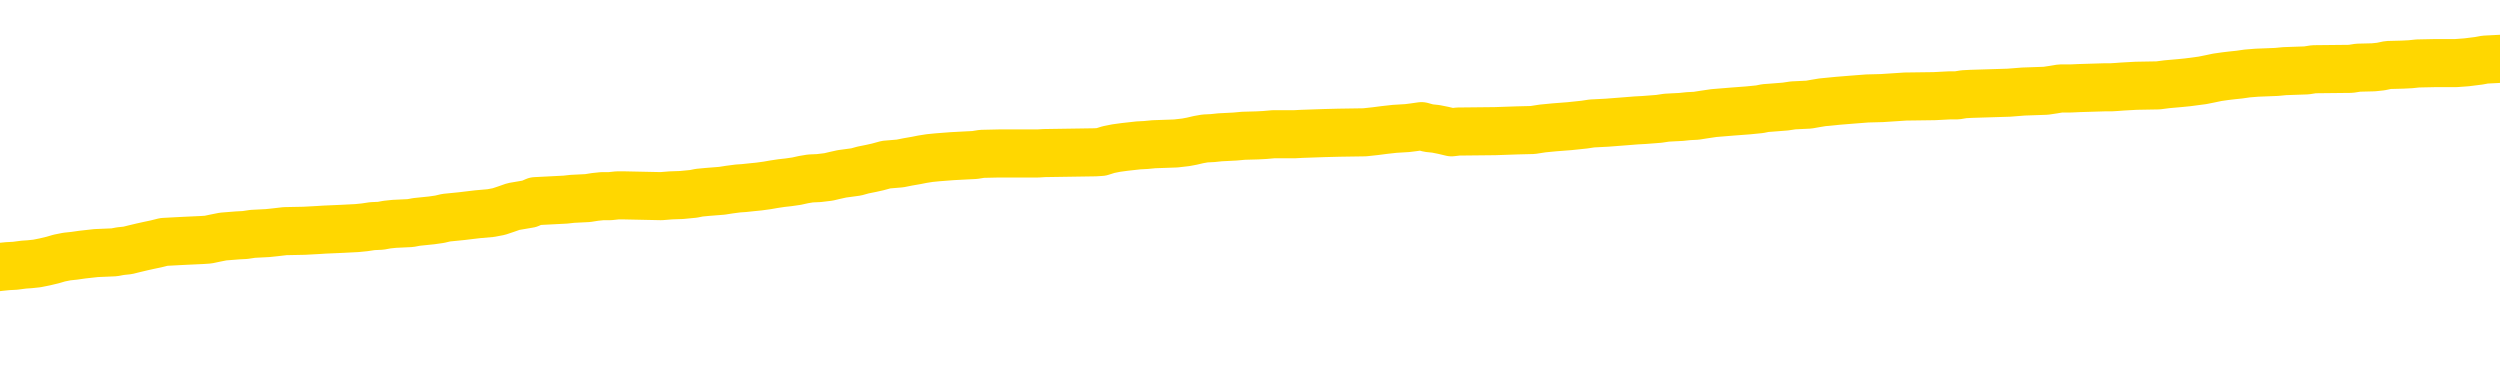 <svg xmlns="http://www.w3.org/2000/svg" version="1.1" viewBox="0 0 6500 1000">
	<path fill="none" stroke="gold" stroke-width="125" stroke-linecap="round" stroke-linejoin="round" d="M0 303908  L-1308663 303908 L-1308479 303907 L-1307989 303904 L-1307695 303903 L-1307384 303900 L-1307149 303899 L-1307096 303896 L-1307037 303893 L-1306883 303892 L-1306843 303889 L-1306710 303888 L-1306418 303886 L-1305877 303886 L-1305267 303885 L-1305219 303885 L-1304579 303883 L-1304546 303883 L-1304020 303883 L-1303887 303882 L-1303497 303879 L-1303169 303877 L-1303052 303874 L-1302841 303871 L-1302124 303871 L-1301554 303870 L-1301447 303870 L-1301272 303868 L-1301051 303865 L-1300649 303864 L-1300623 303861 L-1299696 303859 L-1299608 303856 L-1299526 303853 L-1299456 303850 L-1299158 303849 L-1299006 303846 L-1297116 303847 L-1297015 303847 L-1296753 303847 L-1296459 303849 L-1296318 303846 L-1296069 303846 L-1296034 303845 L-1295875 303843 L-1295412 303841 L-1295159 303839 L-1294946 303836 L-1294695 303835 L-1294346 303834 L-1293419 303831 L-1293325 303828 L-1292914 303827 L-1291744 303824 L-1290555 303823 L-1290462 303820 L-1290435 303817 L-1290169 303814 L-1289870 303811 L-1289741 303809 L-1289704 303806 L-1288889 303806 L-1288505 303807 L-1287445 303809 L-1287383 303809 L-1287118 303836 L-1286647 303863 L-1286455 303889 L-1286191 303915 L-1285854 303914 L-1285719 303912 L-1285263 303911 L-1284520 303910 L-1284502 303908 L-1284337 303906 L-1284269 303906 L-1283753 303904 L-1282724 303904 L-1282528 303903 L-1282039 303901 L-1281677 303900 L-1281269 303900 L-1280883 303901 L-1279179 303901 L-1279081 303901 L-1279010 303901 L-1278948 303901 L-1278764 303900 L-1278427 303900 L-1277787 303899 L-1277710 303897 L-1277649 303897 L-1277462 303896 L-1277383 303896 L-1277205 303894 L-1277186 303893 L-1276956 303893 L-1276568 303892 L-1275680 303892 L-1275640 303890 L-1275552 303889 L-1275525 303886 L-1274517 303885 L-1274367 303882 L-1274343 303881 L-1274210 303879 L-1274170 303878 L-1272912 303877 L-1272854 303877 L-1272314 303875 L-1272262 303875 L-1272215 303875 L-1271820 303874 L-1271680 303872 L-1271481 303871 L-1271334 303871 L-1271169 303871 L-1270893 303872 L-1270534 303872 L-1269981 303871 L-1269336 303870 L-1269078 303867 L-1268924 303865 L-1268523 303864 L-1268483 303863 L-1268362 303861 L-1268300 303863 L-1268286 303863 L-1268193 303863 L-1267900 303861 L-1267748 303856 L-1267418 303853 L-1267340 303850 L-1267264 303849 L-1267037 303845 L-1266971 303842 L-1266743 303839 L-1266691 303836 L-1266526 303835 L-1265520 303834 L-1265337 303832 L-1264786 303831 L-1264393 303828 L-1263996 303827 L-1263145 303824 L-1263067 303823 L-1262488 303821 L-1262047 303821 L-1261806 303820 L-1261649 303820 L-1261248 303817 L-1261227 303817 L-1260782 303816 L-1260377 303814 L-1260241 303811 L-1260066 303809 L-1259929 303806 L-1259679 303803 L-1258679 303802 L-1258597 303800 L-1258462 303799 L-1258423 303798 L-1257533 303796 L-1257318 303795 L-1256874 303794 L-1256757 303792 L-1256700 303791 L-1256024 303791 L-1255924 303789 L-1255895 303789 L-1254553 303788 L-1254147 303787 L-1254108 303785 L-1253179 303784 L-1253081 303782 L-1252948 303781 L-1252544 303780 L-1252518 303778 L-1252425 303777 L-1252209 303776 L-1251798 303773 L-1250644 303770 L-1250352 303767 L-1250324 303764 L-1249715 303763 L-1249465 303760 L-1249446 303759 L-1248516 303758 L-1248465 303755 L-1248342 303753 L-1248325 303751 L-1248169 303749 L-1247994 303746 L-1247857 303745 L-1247801 303744 L-1247693 303742 L-1247608 303741 L-1247374 303740 L-1247299 303738 L-1246991 303737 L-1246873 303735 L-1246703 303734 L-1246612 303733 L-1246510 303733 L-1246486 303731 L-1246409 303731 L-1246311 303729 L-1245944 303727 L-1245840 303726 L-1245336 303724 L-1244884 303723 L-1244846 303722 L-1244822 303720 L-1244781 303719 L-1244653 303717 L-1244552 303716 L-1244110 303715 L-1243828 303713 L-1243236 303712 L-1243105 303711 L-1242831 303708 L-1242678 303706 L-1242525 303705 L-1242440 303702 L-1242362 303701 L-1242176 303699 L-1242126 303699 L-1242098 303698 L-1242019 303697 L-1241995 303695 L-1241712 303693 L-1241108 303690 L-1240113 303688 L-1239815 303687 L-1239081 303686 L-1238837 303684 L-1238747 303683 L-1238169 303681 L-1237471 303680 L-1236719 303679 L-1236400 303677 L-1236017 303675 L-1235940 303673 L-1235306 303672 L-1235120 303670 L-1235033 303670 L-1234903 303670 L-1234590 303669 L-1234541 303668 L-1234399 303666 L-1234377 303665 L-1233409 303663 L-1232864 303662 L-1232386 303662 L-1232325 303662 L-1232001 303662 L-1231980 303661 L-1231917 303661 L-1231707 303659 L-1231630 303658 L-1231576 303657 L-1231553 303655 L-1231514 303654 L-1231498 303652 L-1230741 303651 L-1230724 303650 L-1229925 303648 L-1229773 303647 L-1228867 303646 L-1228361 303644 L-1228132 303641 L-1228090 303641 L-1227975 303640 L-1227799 303639 L-1227044 303640 L-1226909 303639 L-1226745 303637 L-1226427 303636 L-1226251 303633 L-1225229 303630 L-1225206 303628 L-1224955 303626 L-1224742 303623 L-1224108 303622 L-1223870 303619 L-1223837 303616 L-1223659 303614 L-1223579 303611 L-1223489 303610 L-1223425 303607 L-1222984 303604 L-1222961 303603 L-1222420 303601 L-1222164 303600 L-1221669 303598 L-1220792 303597 L-1220755 303596 L-1220703 303594 L-1220662 303593 L-1220544 303592 L-1220268 303590 L-1220061 303587 L-1219864 303585 L-1219841 303582 L-1219790 303579 L-1219751 303578 L-1219673 303576 L-1219076 303574 L-1219015 303572 L-1218912 303571 L-1218758 303569 L-1218126 303568 L-1217445 303567 L-1217142 303564 L-1216796 303563 L-1216598 303561 L-1216550 303558 L-1216229 303557 L-1215602 303556 L-1215455 303554 L-1215419 303553 L-1215361 303551 L-1215284 303549 L-1215043 303549 L-1214955 303547 L-1214861 303546 L-1214567 303545 L-1214433 303543 L-1214372 303542 L-1214336 303539 L-1214063 303539 L-1213057 303538 L-1212882 303536 L-1212831 303536 L-1212538 303535 L-1212346 303532 L-1212013 303531 L-1211506 303529 L-1210944 303527 L-1210929 303524 L-1210913 303522 L-1210812 303520 L-1210698 303517 L-1210659 303514 L-1210621 303513 L-1210555 303513 L-1210527 303511 L-1210388 303513 L-1210095 303513 L-1210045 303513 L-1209940 303513 L-1209676 303511 L-1209211 303510 L-1209066 303510 L-1209012 303507 L-1208955 303506 L-1208764 303504 L-1208398 303503 L-1208184 303503 L-1207989 303503 L-1207931 303503 L-1207872 303500 L-1207718 303499 L-1207449 303497 L-1207019 303504 L-1207003 303504 L-1206926 303503 L-1206862 303502 L-1206733 303492 L-1206709 303491 L-1206425 303489 L-1206377 303488 L-1206323 303486 L-1205860 303485 L-1205822 303485 L-1205781 303484 L-1205591 303482 L-1205110 303481 L-1204623 303480 L-1204607 303478 L-1204569 303477 L-1204312 303475 L-1204235 303473 L-1204005 303471 L-1203989 303468 L-1203695 303466 L-1203252 303464 L-1202805 303463 L-1202301 303462 L-1202147 303460 L-1201860 303459 L-1201820 303456 L-1201489 303455 L-1201267 303453 L-1200750 303450 L-1200674 303449 L-1200427 303446 L-1200232 303444 L-1200172 303442 L-1199396 303441 L-1199322 303441 L-1199091 303439 L-1199075 303439 L-1199013 303438 L-1198817 303437 L-1198353 303437 L-1198330 303435 L-1198200 303435 L-1196899 303435 L-1196883 303435 L-1196805 303434 L-1196712 303434 L-1196495 303434 L-1196342 303432 L-1196164 303434 L-1196110 303435 L-1195823 303437 L-1195783 303437 L-1195414 303437 L-1194974 303437 L-1194791 303437 L-1194469 303435 L-1194174 303435 L-1193728 303432 L-1193657 303431 L-1193194 303428 L-1192756 303427 L-1192574 303426 L-1191120 303423 L-1190988 303421 L-1190531 303419 L-1190305 303417 L-1189919 303414 L-1189402 303412 L-1188448 303409 L-1187654 303406 L-1186979 303405 L-1186554 303402 L-1186243 303401 L-1186013 303397 L-1185329 303392 L-1185316 303388 L-1185107 303383 L-1185084 303381 L-1184910 303379 L-1183960 303377 L-1183692 303374 L-1182877 303373 L-1182566 303370 L-1182529 303369 L-1182471 303366 L-1181855 303365 L-1181217 303362 L-1179591 303361 L-1178917 303359 L-1178275 303359 L-1178197 303359 L-1178141 303359 L-1178105 303359 L-1178077 303358 L-1177965 303355 L-1177947 303354 L-1177924 303352 L-1177771 303351 L-1177717 303348 L-1177639 303347 L-1177520 303345 L-1177422 303344 L-1177305 303343 L-1177035 303340 L-1176766 303338 L-1176748 303336 L-1176549 303334 L-1176402 303332 L-1176175 303330 L-1176041 303329 L-1175732 303327 L-1175672 303326 L-1175319 303323 L-1174970 303322 L-1174869 303320 L-1174805 303318 L-1174745 303316 L-1174361 303314 L-1173980 303312 L-1173876 303311 L-1173615 303309 L-1173344 303307 L-1173185 303305 L-1173153 303304 L-1173091 303302 L-1172949 303301 L-1172765 303300 L-1172721 303298 L-1172433 303298 L-1172417 303297 L-1172183 303297 L-1172123 303296 L-1172084 303296 L-1171504 303294 L-1171371 303293 L-1171347 303287 L-1171329 303278 L-1171312 303266 L-1171295 303255 L-1171271 303244 L-1171255 303236 L-1171234 303226 L-1171217 303217 L-1171194 303211 L-1171177 303206 L-1171156 303201 L-1171139 303199 L-1171090 303195 L-1171018 303190 L-1170983 303183 L-1170959 303178 L-1170923 303172 L-1170882 303167 L-1170845 303164 L-1170829 303159 L-1170805 303154 L-1170768 303152 L-1170751 303148 L-1170728 303145 L-1170710 303142 L-1170692 303139 L-1170676 303136 L-1170647 303132 L-1170621 303128 L-1170575 303127 L-1170559 303124 L-1170517 303123 L-1170469 303120 L-1170398 303117 L-1170383 303114 L-1170367 303112 L-1170305 303110 L-1170265 303109 L-1170226 303107 L-1170060 303106 L-1169995 303105 L-1169979 303103 L-1169935 303100 L-1169876 303099 L-1169664 303098 L-1169630 303096 L-1169588 303095 L-1169510 303094 L-1168973 303092 L-1168894 303091 L-1168790 303088 L-1168702 303087 L-1168525 303085 L-1168175 303084 L-1168019 303083 L-1167581 303081 L-1167424 303080 L-1167294 303078 L-1166591 303076 L-1166389 303074 L-1165429 303071 L-1164947 303070 L-1164847 303070 L-1164755 303069 L-1164510 303067 L-1164437 303066 L-1163994 303063 L-1163898 303062 L-1163883 303060 L-1163867 303059 L-1163842 303058 L-1163376 303056 L-1163159 303055 L-1163020 303053 L-1162726 303052 L-1162637 303051 L-1162596 303049 L-1162566 303048 L-1162394 303047 L-1162335 303045 L-1162258 303044 L-1162178 303042 L-1162108 303042 L-1161799 303041 L-1161714 303040 L-1161500 303038 L-1161465 303037 L-1160781 303035 L-1160683 303034 L-1160477 303033 L-1160431 303031 L-1160153 303030 L-1160090 303029 L-1160073 303026 L-1159995 303024 L-1159687 303022 L-1159663 303020 L-1159609 303017 L-1159586 303016 L-1159464 303015 L-1159328 303012 L-1159084 303011 L-1158958 303011 L-1158311 303009 L-1158295 303009 L-1158271 303009 L-1158090 303006 L-1158014 303005 L-1157922 303004 L-1157495 303002 L-1157079 303001 L-1156686 302998 L-1156607 302997 L-1156588 302995 L-1156225 302994 L-1155988 302993 L-1155760 302991 L-1155447 302990 L-1155369 302988 L-1155288 302986 L-1155110 302983 L-1155095 302982 L-1154829 302979 L-1154749 302977 L-1154519 302976 L-1154293 302975 L-1153977 302975 L-1153802 302973 L-1153441 302973 L-1153049 302972 L-1152980 302969 L-1152916 302968 L-1152776 302965 L-1152724 302964 L-1152622 302961 L-1152121 302959 L-1151923 302958 L-1151677 302957 L-1151491 302955 L-1151192 302954 L-1151115 302952 L-1150949 302950 L-1150065 302948 L-1150036 302946 L-1149913 302943 L-1149335 302941 L-1149257 302940 L-1148543 302940 L-1148232 302940 L-1148018 302940 L-1148002 302940 L-1147615 302940 L-1147090 302937 L-1146644 302936 L-1146314 302934 L-1146162 302933 L-1145836 302933 L-1145657 302932 L-1145576 302932 L-1145370 302929 L-1145194 302928 L-1144265 302926 L-1143376 302925 L-1143337 302923 L-1143109 302923 L-1142730 302922 L-1141942 302921 L-1141708 302919 L-1141632 302918 L-1141274 302917 L-1140703 302914 L-1140436 302912 L-1140049 302911 L-1139945 302911 L-1139775 302911 L-1139157 302911 L-1138946 302911 L-1138638 302911 L-1138585 302910 L-1138457 302908 L-1138404 302907 L-1138285 302905 L-1137949 302903 L-1136989 302901 L-1136858 302899 L-1136656 302897 L-1136025 302896 L-1135714 302894 L-1135300 302893 L-1135272 302892 L-1135127 302890 L-1134707 302889 L-1133374 302889 L-1133327 302887 L-1133199 302885 L-1133182 302883 L-1132604 302881 L-1132399 302879 L-1132369 302878 L-1132328 302876 L-1132271 302875 L-1132233 302874 L-1132155 302872 L-1132012 302871 L-1131558 302869 L-1131439 302868 L-1131154 302867 L-1130781 302865 L-1130685 302864 L-1130358 302863 L-1130004 302861 L-1129834 302860 L-1129787 302858 L-1129678 302857 L-1129589 302856 L-1129561 302854 L-1129484 302852 L-1129181 302850 L-1129147 302847 L-1129076 302846 L-1128708 302845 L-1128372 302843 L-1128291 302843 L-1128072 302842 L-1127900 302840 L-1127872 302839 L-1127375 302838 L-1126826 302835 L-1125945 302834 L-1125847 302831 L-1125770 302829 L-1125496 302828 L-1125248 302825 L-1125174 302824 L-1125113 302821 L-1124994 302820 L-1124952 302818 L-1124842 302817 L-1124765 302814 L-1124064 302813 L-1123819 302811 L-1123779 302810 L-1123623 302809 L-1123023 302809 L-1122796 302809 L-1122704 302809 L-1122229 302809 L-1121632 302806 L-1121112 302804 L-1121091 302803 L-1120946 302802 L-1120626 302802 L-1120084 302802 L-1119852 302802 L-1119681 302802 L-1119195 302800 L-1118967 302799 L-1118882 302798 L-1118536 302796 L-1118210 302796 L-1117687 302795 L-1117360 302793 L-1116759 302792 L-1116562 302789 L-1116510 302788 L-1116469 302786 L-1116188 302785 L-1115504 302782 L-1115193 302781 L-1115168 302778 L-1114977 302777 L-1114754 302775 L-1114668 302774 L-1114005 302771 L-1113980 302770 L-1113759 302767 L-1113429 302766 L-1113077 302763 L-1112872 302762 L-1112639 302759 L-1112382 302757 L-1112192 302755 L-1112145 302753 L-1111918 302752 L-1111883 302751 L-1111727 302749 L-1111512 302748 L-1111339 302746 L-1111248 302745 L-1110970 302744 L-1110727 302742 L-1110411 302741 L-1109985 302741 L-1109948 302741 L-1109464 302741 L-1109231 302741 L-1109019 302739 L-1108793 302738 L-1108243 302738 L-1107996 302737 L-1107162 302737 L-1107106 302735 L-1107085 302734 L-1106927 302733 L-1106465 302731 L-1106424 302730 L-1106084 302727 L-1105951 302726 L-1105728 302724 L-1105156 302723 L-1104684 302721 L-1104490 302720 L-1104297 302719 L-1104107 302717 L-1104006 302716 L-1103637 302715 L-1103591 302713 L-1103510 302712 L-1102216 302710 L-1102168 302709 L-1101900 302709 L-1101754 302709 L-1101203 302709 L-1101087 302708 L-1101005 302706 L-1100646 302705 L-1100422 302703 L-1100141 302702 L-1099812 302699 L-1099304 302698 L-1099191 302697 L-1099112 302695 L-1098948 302694 L-1098654 302694 L-1098185 302694 L-1097988 302695 L-1097938 302695 L-1097288 302694 L-1097166 302692 L-1096712 302692 L-1096676 302691 L-1096208 302690 L-1096097 302688 L-1096081 302687 L-1095865 302687 L-1095684 302686 L-1095153 302686 L-1094123 302686 L-1093923 302684 L-1093465 302683 L-1092517 302680 L-1092418 302679 L-1092064 302676 L-1092004 302674 L-1091989 302673 L-1091954 302672 L-1091584 302670 L-1091464 302669 L-1091222 302668 L-1091059 302666 L-1090871 302665 L-1090750 302663 L-1089680 302661 L-1088822 302659 L-1088609 302656 L-1088512 302655 L-1088338 302652 L-1088005 302651 L-1087933 302650 L-1087875 302648 L-1087700 302648 L-1087311 302647 L-1087076 302645 L-1086965 302644 L-1086848 302643 L-1085867 302641 L-1085841 302640 L-1085247 302637 L-1085214 302637 L-1085066 302636 L-1084781 302634 L-1083870 302634 L-1082923 302634 L-1082770 302633 L-1082668 302633 L-1082536 302632 L-1082393 302630 L-1082367 302629 L-1082253 302627 L-1082034 302626 L-1081353 302625 L-1081224 302623 L-1080920 302622 L-1080680 302619 L-1080348 302618 L-1079709 302616 L-1079367 302614 L-1079305 302612 L-1079149 302612 L-1078228 302612 L-1077757 302612 L-1077714 302612 L-1077701 302611 L-1077659 302609 L-1077637 302608 L-1077611 302607 L-1077467 302605 L-1077044 302604 L-1076709 302604 L-1076518 302603 L-1076089 302603 L-1075901 302601 L-1075512 302598 L-1074978 302597 L-1074605 302596 L-1074584 302596 L-1074334 302594 L-1074216 302593 L-1074140 302591 L-1074004 302590 L-1073965 302589 L-1073885 302587 L-1073490 302586 L-1072994 302585 L-1072882 302582 L-1072709 302580 L-1072401 302579 L-1071954 302578 L-1071631 302576 L-1071488 302573 L-1071061 302571 L-1070908 302568 L-1070853 302565 L-1070039 302564 L-1070019 302562 L-1069647 302561 L-1069590 302561 L-1068461 302560 L-1068394 302560 L-1067835 302558 L-1067641 302557 L-1067504 302555 L-1067271 302554 L-1066924 302553 L-1066889 302550 L-1066854 302549 L-1066786 302546 L-1066437 302544 L-1066265 302543 L-1065780 302542 L-1065763 302540 L-1065438 302539 L-1065281 302537 L-1064140 302535 L-1064115 302533 L-1063923 302531 L-1063730 302529 L-1063480 302528 L-1063462 302526 L-1062442 302525 L-1062145 302524 L-1062069 302522 L-1061933 302520 L-1061757 302518 L-1061180 302515 L-1060965 302514 L-1060901 302513 L-1060770 302511 L-1060734 302508 L-1060210 302507 L-1060072 303052 L-1060058 303052 L-1060035 303052 L-1060015 303052 L-1059788 302506 L-1059012 302506 L-1058970 302506 L-1058603 302506 L-1058524 302504 L-1058472 302503 L-1057799 302502 L-1057057 302500 L-1056632 302500 L-1056184 302499 L-1055123 302497 L-1054811 302495 L-1054401 302495 L-1054329 302493 L-1053805 302493 L-1053710 302493 L-1053692 302493 L-1053247 302492 L-1053062 302489 L-1052282 302486 L-1051609 302485 L-1051197 302481 L-1050965 302478 L-1050825 302477 L-1050743 302474 L-1050723 302472 L-1050647 302472 L-1050518 302471 L-1050202 302472 L-1049977 302472 L-1049652 302471 L-1049590 302471 L-1049220 302471 L-1049187 302471 L-1048978 302471 L-1048311 302471 L-1048233 302471 L-1048076 302468 L-1047965 302468 L-1047638 302467 L-1047484 302466 L-1047143 302466 L-1047086 302463 L-1046747 302460 L-1046544 302459 L-1046491 302456 L-1045114 302455 L-1044985 302453 L-1044551 302452 L-1044231 302450 L-1043403 302448 L-1043280 302446 L-1042549 302443 L-1042393 302441 L-1042352 302439 L-1042299 302438 L-1042275 302437 L-1042161 302435 L-1041865 302434 L-1041575 302432 L-1041521 302431 L-1041400 302430 L-1041370 302428 L-1041270 302427 L-1040826 302427 L-1040675 302425 L-1039839 302425 L-1039297 302424 L-1038963 302424 L-1038947 302423 L-1038871 302421 L-1038755 302420 L-1038561 302419 L-1038296 302417 L-1037462 302416 L-1037365 302414 L-1036844 302413 L-1036802 302412 L-1036703 302410 L-1035875 302410 L-1035740 302409 L-1035401 302409 L-1034847 302407 L-1034467 302406 L-1034304 302405 L-1033994 302403 L-1033182 302402 L-1032876 302401 L-1032607 302401 L-1032285 302401 L-1031965 302402 L-1031689 302402 L-1030861 302399 L-1030765 302398 L-1030673 302394 L-1030568 302389 L-1030182 302385 L-1029702 302383 L-1029685 302381 L-1029567 302380 L-1029199 302377 L-1029104 302376 L-1028270 302373 L-1028193 302372 L-1027893 302370 L-1027803 302369 L-1027395 302366 L-1027285 302363 L-1026586 302362 L-1026113 302360 L-1026053 302359 L-1025834 302356 L-1025560 302355 L-1025447 302354 L-1024420 302352 L-1024033 302351 L-1024013 302349 L-1023680 302348 L-1023436 302347 L-1023002 302345 L-1022892 302344 L-1022775 302342 L-1022323 302340 L-1021733 302338 L-1021396 302337 L-1019503 302336 L-1019390 302333 L-1019178 302331 L-1017859 302330 L-1017753 302019 L-1017687 301712 L-1017651 301428 L-1017589 301428 L-1017089 301737 L-1016414 302041 L-1016392 302322 L-1016122 302319 L-1015154 302319 L-1014465 302318 L-1014303 302316 L-1013762 302315 L-1013672 302313 L-1012653 302312 L-1011705 302309 L-1011339 302311 L-1011237 302312 L-1010648 302312 L-1010589 302312 L-1010489 302311 L-1010048 302308 L-1009941 302306 L-1009499 302305 L-1008499 302301 L-1008243 302297 L-1008140 302293 L-1008010 302290 L-1007643 302287 L-1007062 302284 L-1007031 302283 L-1006716 302282 L-1004733 302280 L-1004617 302279 L-1004550 302279 L-1004191 302277 L-1002572 302276 L-1002395 302276 L-1002250 302276 L-1001428 302277 L-1001375 302279 L-1001321 302279 L-1000886 302279 L-999906 302280 L-999832 302280 L-998747 302279 L-998534 302279 L-997818 302276 L-997430 302275 L-997211 302272 L-996892 302269 L-996398 302266 L-996270 302265 L-996041 302262 L-995809 302259 L-995750 302258 L-995460 302257 L-995188 302254 L-994158 302253 L-992493 302251 L-992074 302250 L-991937 302248 L-991780 302248 L-991475 302247 L-991247 302244 L-991089 302243 L-990929 302240 L-990760 302237 L-990713 302236 L-990660 302235 L-990638 302235 L-990252 302233 L-990002 302233 L-989732 302233 L-989571 302233 L-989481 302233 L-987822 302233 L-987657 302235 L-987277 302233 L-986817 302233 L-986208 302230 L-985115 302229 L-984683 302228 L-984652 302226 L-984590 302225 L-984572 302223 L-982868 302222 L-982826 302221 L-982360 302219 L-982173 302218 L-982141 302215 L-981546 302214 L-981496 302212 L-981173 302211 L-981123 302210 L-980912 302208 L-980894 302207 L-980628 302204 L-980575 302203 L-980106 302201 L-979596 302199 L-979517 302199 L-979223 302197 L-979206 302196 L-979168 302194 L-979097 302193 L-978940 302192 L-977993 302192 L-977937 302192 L-977416 302192 L-977224 302190 L-977123 302190 L-976897 302189 L-976387 302189 L-975999 302226 L-975930 302226 L-975581 302225 L-975224 302223 L-974095 302183 L-974044 302181 L-973818 302179 L-973784 302178 L-973659 302175 L-973560 302175 L-973296 302175 L-972555 302176 L-971977 302176 L-971683 302176 L-970978 302176 L-970799 302175 L-970776 302175 L-970140 302174 L-969828 302172 L-969432 302172 L-969402 302171 L-969381 302170 L-969228 302168 L-968542 302168 L-968526 302168 L-968186 302168 L-967913 302167 L-967876 302165 L-967820 302163 L-967798 302161 L-967726 302160 L-967394 302158 L-967288 302157 L-967259 302154 L-967061 302153 L-966908 302152 L-966040 302150 L-965478 302147 L-965462 302147 L-965360 302146 L-965258 302147 L-965112 302147 L-965034 302147 L-964996 302146 L-964940 302145 L-964867 302143 L-964722 302142 L-964240 302142 L-963836 302140 L-962969 302142 L-962949 302142 L-962692 302142 L-962615 302142 L-962586 302140 L-962576 302138 L-962558 302136 L-962265 302135 L-962226 302134 L-962154 302132 L-962080 302131 L-961875 302129 L-961716 302125 L-961414 302121 L-961337 302116 L-961320 302111 L-961103 302109 L-960872 302109 L-960762 302110 L-960392 302111 L-960234 302111 L-960003 302111 L-959834 302111 L-959689 302110 L-959557 302109 L-958281 302106 L-957878 302103 L-957817 302102 L-957700 302099 L-957275 302098 L-957260 302095 L-957198 302093 L-956925 302091 L-956812 302089 L-956530 302087 L-956252 302085 L-955827 302082 L-955805 302081 L-955727 302080 L-955601 302078 L-955015 302077 L-954623 302075 L-954288 302074 L-953699 302073 L-953597 302073 L-953426 302071 L-953290 302071 L-952462 302070 L-951277 302069 L-951241 302067 L-951185 302067 L-950965 302066 L-950760 302066 L-950605 302066 L-950348 302064 L-950272 302063 L-949729 302062 L-949693 302060 L-949444 302059 L-949057 302058 L-948231 302056 L-947873 302055 L-947562 302055 L-947304 302053 L-947081 302052 L-946674 302051 L-946558 302049 L-946375 302048 L-946321 302048 L-946133 302046 L-945962 302045 L-945933 302044 L-945653 302042 L-945342 302041 L-945204 302040 L-944895 302038 L-944701 302038 L-944685 302037 L-943966 302037 L-943832 302034 L-943535 302033 L-943444 302031 L-942844 302031 L-942805 302030 L-942727 302028 L-942106 302027 L-941955 302024 L-941914 302023 L-941604 302022 L-941412 302020 L-941219 302017 L-941163 302015 L-940855 302013 L-940802 302012 L-940748 302013 L-940722 302013 L-940597 302013 L-939787 302012 L-939710 302010 L-939170 302009 L-938901 302008 L-938241 302006 L-937334 302005 L-937092 302004 L-936560 302002 L-936343 302001 L-935235 302002 L-935185 302002 L-934410 302002 L-933862 302001 L-933751 301999 L-933598 301997 L-933543 301995 L-933377 301994 L-933000 301992 L-932553 301991 L-932498 301990 L-932343 301988 L-931663 301987 L-931443 301986 L-930925 301984 L-930077 301981 L-930060 301980 L-928270 301979 L-927715 301977 L-927598 301976 L-926592 301975 L-926556 301973 L-926323 301973 L-926230 301973 L-926190 301973 L-925858 301972 L-925506 301970 L-925241 301968 L-924955 301966 L-924644 301963 L-924390 301961 L-924296 301959 L-923806 301958 L-923599 301957 L-923033 301955 L-922919 301957 L-922567 301955 L-922516 301955 L-922476 301955 L-921872 301952 L-921139 301950 L-920557 301947 L-920322 301944 L-919782 301940 L-919629 301937 L-919127 301936 L-918918 301933 L-918895 301933 L-918836 301932 L-917873 301932 L-917696 301930 L-917254 301929 L-917229 301926 L-917074 301925 L-916993 301925 L-916842 301926 L-916196 301926 L-916146 301925 L-915026 301923 L-914042 301922 L-913980 301921 L-913260 301919 L-912395 301918 L-912016 301916 L-911797 301916 L-911038 301915 L-910986 301914 L-910676 301911 L-909825 301911 L-909632 301909 L-909455 301908 L-909231 301908 L-909104 301907 L-908912 301907 L-908680 301905 L-908510 301907 L-908224 301905 L-907944 301905 L-907861 301904 L-907690 301903 L-907674 301900 L-907520 301898 L-907481 301897 L-906705 301896 L-906629 301896 L-906397 301893 L-905970 301892 L-905624 301890 L-905041 301889 L-904772 301889 L-904513 301889 L-904384 301886 L-904368 301885 L-904254 301883 L-904230 301882 L-903996 301880 L-903960 301879 L-902644 301879 L-902588 301878 L-901909 301875 L-901337 301875 L-901211 301875 L-901058 301875 L-900981 301875 L-900669 301872 L-900396 301871 L-900307 301868 L-900205 301868 L-899277 301867 L-899201 301867 L-898837 301867 L-898813 301865 L-898776 301864 L-898001 301861 L-897909 301860 L-897769 301858 L-897367 301857 L-897105 301857 L-896862 301858 L-896648 301857 L-896567 301857 L-896491 301857 L-896415 301857 L-896228 301858 L-896161 301858 L-895912 301858 L-895857 301857 L-895719 301856 L-895639 301853 L-895526 301851 L-895303 301850 L-895139 301849 L-895098 301847 L-894928 301846 L-894557 301844 L-894543 301843 L-894427 301842 L-893705 301840 L-893669 301839 L-893536 301839 L-893189 301838 L-892777 301838 L-892741 301838 L-892663 301836 L-892624 301835 L-892260 301833 L-892056 301832 L-892041 301831 L-891695 301829 L-891347 301829 L-891021 301829 L-890919 301828 L-890767 301828 L-890572 301826 L-890341 301826 L-890248 301826 L-890092 301826 L-890015 301826 L-889975 301825 L-889861 301824 L-889838 301822 L-889587 301822 L-889448 301820 L-888870 301815 L-888042 301813 L-887554 301810 L-887433 301809 L-887394 301807 L-887382 301806 L-887230 301803 L-887129 301800 L-886896 301799 L-886505 301796 L-886201 301795 L-886185 301793 L-886015 301792 L-885776 301789 L-885180 301789 L-884576 301788 L-884536 301788 L-884496 301788 L-884343 301786 L-884290 301785 L-884227 301784 L-884159 301782 L-884104 301779 L-884079 301778 L-884032 301777 L-883938 301774 L-883801 301773 L-883647 301771 L-883515 301770 L-883474 301770 L-883439 301768 L-883377 301767 L-883104 301764 L-882789 301763 L-882748 301760 L-882663 301759 L-882486 301757 L-882248 301756 L-881891 301755 L-881861 301753 L-881292 301752 L-881169 301750 L-880933 301749 L-880910 301749 L-880629 301748 L-880343 301748 L-880088 301748 L-879516 301746 L-879219 301745 L-879143 301743 L-878444 301742 L-878366 301741 L-878331 301739 L-878305 301738 L-878253 301735 L-878060 301734 L-877919 301731 L-877884 301730 L-877843 301728 L-877248 301727 L-877015 301726 L-876732 301735 L-876677 301743 L-876604 301753 L-876526 301761 L-876289 301759 L-876045 301757 L-875910 301756 L-875803 301755 L-875724 301753 L-875337 301750 L-875210 301749 L-875057 301748 L-875019 301746 L-874874 301745 L-874652 301743 L-874478 301742 L-874409 301741 L-873588 301738 L-873571 301738 L-873277 301737 L-872489 301735 L-872179 301735 L-872033 301734 L-871805 301732 L-871604 301730 L-870667 301728 L-870630 301727 L-870608 301726 L-870567 301723 L-870298 301721 L-869702 301720 L-869638 301719 L-869603 301717 L-869586 301716 L-868891 301716 L-868689 301716 L-868657 301716 L-868324 301716 L-868216 301714 L-867592 301712 L-867087 301710 L-867050 301708 L-866608 301708 L-866512 301706 L-866353 301706 L-866040 301706 L-866028 301706 L-865587 301708 L-865105 301709 L-864976 301709 L-864656 301709 L-864588 301708 L-864284 301708 L-864108 301706 L-863914 301705 L-863671 301702 L-863474 301699 L-863448 301696 L-862870 301695 L-862800 301694 L-862391 301692 L-862336 301691 L-862290 301690 L-861926 301688 L-861780 301687 L-861574 301685 L-861478 301685 L-861323 301684 L-861262 301683 L-861114 301680 L-861013 301678 L-860456 301678 L-860434 301681 L-860262 301683 L-859720 301684 L-859659 301684 L-859605 301681 L-859577 301678 L-859505 301677 L-859489 301674 L-859426 301673 L-859389 301670 L-859235 301669 L-858909 301667 L-858343 301666 L-858328 301665 L-858266 301662 L-858165 301659 L-858118 301659 L-857876 301658 L-857454 301658 L-857299 301658 L-855557 301655 L-855016 301654 L-854072 301652 L-853663 301651 L-853122 301648 L-852925 301647 L-852757 301645 L-852461 301644 L-852346 301643 L-852331 301643 L-852176 301641 L-852037 301640 L-851960 301637 L-851828 301637 L-851480 301637 L-851110 301638 L-850512 301638 L-850336 301638 L-850180 301637 L-849911 301636 L-849759 301636 L-849468 301640 L-849444 301643 L-849361 301645 L-849134 301648 L-848434 301647 L-848307 301645 L-847876 301644 L-847782 301643 L-846577 301643 L-846528 301641 L-846235 301641 L-845831 301640 L-845556 301637 L-845536 301636 L-845419 301634 L-845342 301633 L-845161 301631 L-844681 301630 L-844230 301627 L-843819 301626 L-843789 301625 L-843370 301623 L-843256 301623 L-843138 301623 L-843123 301623 L-842929 301622 L-842907 301619 L-842675 301618 L-842232 301616 L-841912 301613 L-841448 301613 L-841282 301612 L-841127 301611 L-840971 301611 L-840518 301611 L-840199 301611 L-840144 301612 L-839773 301612 L-839735 301613 L-839409 301613 L-839292 301612 L-839193 301611 L-838867 301608 L-838480 301607 L-838219 301605 L-837861 301602 L-837605 301601 L-835434 301600 L-835385 301598 L-835363 301597 L-834951 301597 L-834889 301597 L-834819 301598 L-834589 301598 L-834278 301597 L-833974 301594 L-833930 301593 L-833622 301591 L-833489 301590 L-833273 301589 L-832561 301587 L-832405 301587 L-832267 301586 L-832118 301586 L-832097 301586 L-831903 301584 L-831878 301583 L-831786 301582 L-831765 301580 L-831748 301579 L-831648 301578 L-830719 301576 L-830261 301576 L-829169 301573 L-828747 301573 L-828343 301572 L-828304 301571 L-828051 301569 L-827276 301566 L-827260 301565 L-827236 301564 L-827043 301562 L-826306 301561 L-826037 301560 L-825997 301558 L-825598 301555 L-825573 301554 L-824784 301553 L-824104 301551 L-822732 301550 L-822462 301548 L-822414 301547 L-821876 301544 L-821843 301543 L-821741 301540 L-821418 301539 L-821338 301537 L-821069 301537 L-820157 301536 L-820018 301536 L-819769 301533 L-819224 301533 L-818802 301532 L-818609 301530 L-818593 301530 L-818455 301528 L-818361 301526 L-818234 301525 L-817974 301524 L-817949 301521 L-817858 301519 L-817548 301518 L-817488 301517 L-817371 301517 L-817021 301517 L-816210 301517 L-815979 301514 L-815150 301514 L-814918 301511 L-814701 301510 L-814183 301510 L-813545 301508 L-813129 301507 L-812806 301506 L-812325 301504 L-811900 301504 L-811839 301503 L-811490 301503 L-811450 301501 L-811436 301500 L-811336 301497 L-811291 301497 L-810806 301496 L-810004 301496 L-809670 301496 L-808588 301495 L-808108 301493 L-808085 301492 L-807945 301490 L-807390 301489 L-806693 301488 L-806384 301486 L-806162 301485 L-806058 301483 L-805955 301481 L-805284 301479 L-805190 301478 L-805168 301478 L-805090 301477 L-804912 301477 L-804740 301477 L-804560 301475 L-804546 301474 L-804470 301472 L-804306 301471 L-803791 301470 L-803775 301468 L-803635 301468 L-803272 301467 L-803248 301467 L-803117 301465 L-803093 301464 L-802730 301463 L-802205 301460 L-802111 301459 L-801895 301456 L-801802 301454 L-801777 301453 L-801313 301452 L-801236 301452 L-800834 301450 L-800384 301450 L-799132 301449 L-799093 301447 L-798662 301446 L-798629 301445 L-797910 301443 L-797734 301442 L-797598 301441 L-797291 301439 L-797236 301438 L-797212 301435 L-797195 301432 L-797020 301431 L-796831 301429 L-796323 301429 L-795950 301418 L-795611 301406 L-795573 301395 L-794854 301385 L-794760 301384 L-794721 301382 L-794180 301382 L-794157 301381 L-793754 301380 L-793328 301378 L-793058 301378 L-792878 301377 L-792632 301374 L-792609 301373 L-792552 301370 L-791935 301369 L-791433 301367 L-791046 301367 L-790427 301369 L-790211 301369 L-790056 301370 L-788763 301367 L-788664 301366 L-788221 301363 L-787890 301362 L-787590 301359 L-787347 301358 L-786612 301355 L-786033 301353 L-785204 301352 L-785103 301351 L-784546 301349 L-784408 301348 L-782766 301346 L-782705 301346 L-782611 301346 L-781644 301346 L-781467 301345 L-781180 301345 L-780962 301345 L-780884 301344 L-780612 301344 L-780497 301342 L-780344 301341 L-780034 301340 L-779955 301338 L-779864 301338 L-779787 301337 L-779671 301337 L-779492 301335 L-779400 301334 L-779361 301333 L-778858 301333 L-778640 301331 L-778510 301331 L-778355 301330 L-778301 301329 L-778176 301329 L-777791 301327 L-777283 301326 L-777210 301324 L-776730 301323 L-776653 301322 L-776553 301322 L-776320 301320 L-775855 301320 L-775625 301320 L-775608 301320 L-775376 301320 L-775221 301320 L-775160 301320 L-774967 301319 L-774696 301316 L-773945 301315 L-772991 301315 L-772955 301313 L-772730 301313 L-772291 301313 L-772010 301311 L-771662 301309 L-770592 301308 L-769665 301308 L-769534 301308 L-769487 301308 L-769418 301306 L-769263 301306 L-769186 301304 L-769012 301301 L-768577 301298 L-768373 301297 L-768313 301294 L-767730 301293 L-767576 301290 L-767461 301288 L-767420 301287 L-767251 301286 L-767114 301284 L-766903 301281 L-766825 301280 L-766802 301279 L-766593 301276 L-766183 301275 L-766159 301273 L-765936 301272 L-765790 301270 L-765756 301269 L-765742 301268 L-765720 301266 L-765486 301265 L-765301 301263 L-765084 301262 L-765058 301261 L-764369 301259 L-764266 301258 L-764230 301257 L-764209 301255 L-764015 301254 L-763962 301252 L-763845 301250 L-763764 301250 L-763653 301248 L-763338 301247 L-762879 301246 L-762624 301244 L-762390 301241 L-762260 301240 L-761907 301239 L-761848 301237 L-761695 301236 L-761123 301233 L-761037 301232 L-760883 301229 L-760587 301226 L-760217 301223 L-759914 301221 L-759838 301219 L-759433 301218 L-759265 301218 L-759121 301218 L-758581 301218 L-758520 301218 L-758504 301215 L-758338 301214 L-758132 301212 L-758058 301212 L-757965 301211 L-757555 301210 L-757540 301208 L-757516 301208 L-757323 301207 L-757246 301219 L-757075 301232 L-757013 301243 L-756998 301255 L-756483 301254 L-756262 301252 L-755643 301250 L-755389 301248 L-755195 301247 L-755156 301246 L-755083 301246 L-755018 301246 L-754367 301246 L-754328 301247 L-754154 301247 L-754088 301247 L-753414 301247 L-753025 301244 L-752763 301243 L-752526 301241 L-752448 301239 L-752432 301236 L-752230 301234 L-751860 301232 L-751634 301230 L-750999 301229 L-750979 301229 L-750591 301228 L-750498 301228 L-750440 301226 L-750164 301225 L-749854 301225 L-749777 301223 L-748926 301225 L-748583 301232 L-748146 301240 L-747712 301247 L-747217 301254 L-747068 301252 L-746799 301254 L-745561 301255 L-745505 301258 L-743741 301259 L-743550 301258 L-742540 301257 L-742389 301255 L-742014 301258 L-741693 301261 L-741087 301263 L-741018 301266 L-740841 301265 L-740012 301263 L-739873 301262 L-739487 301261 L-739302 301259 L-739259 301258 L-739139 301257 L-738929 301255 L-738482 301252 L-738133 301251 L-738001 301250 L-737592 301248 L-737242 301248 L-736957 301247 L-736763 301246 L-736608 301246 L-736445 301244 L-736376 301243 L-736276 301243 L-736043 301241 L-735927 301241 L-735873 301240 L-735332 301240 L-734867 301239 L-733685 301239 L-733552 301239 L-733527 301239 L-733474 301239 L-732807 301239 L-731772 301236 L-731578 301234 L-731399 301233 L-731247 301233 L-731206 301232 L-731191 301232 L-731130 301230 L-730805 301229 L-729644 301228 L-729451 301226 L-729273 301225 L-728159 301223 L-727300 301222 L-727193 301222 L-726720 301221 L-726527 301221 L-724205 301219 L-724128 301218 L-724007 301215 L-723972 301214 L-723935 301211 L-723840 301207 L-723625 301204 L-723043 301201 L-722657 301200 L-721884 301198 L-721806 301197 L-721109 301197 L-720568 301197 L-720527 301196 L-720397 301196 L-719932 301194 L-719894 301193 L-719759 301192 L-719391 301190 L-719361 301189 L-719211 301189 L-718811 301187 L-716987 301189 L-716180 301187 L-715461 301187 L-715444 301187 L-715131 301185 L-714569 301183 L-714068 301182 L-713549 301181 L-713527 301179 L-711783 301178 L-711614 301176 L-711419 301175 L-710525 301174 L-710006 301171 L-709796 301169 L-709538 301168 L-708829 301167 L-707878 301165 L-707220 301164 L-707181 301161 L-706894 301160 L-706812 301158 L-706716 301158 L-706584 301157 L-706507 301157 L-705772 301157 L-705435 301156 L-705385 301157 L-705130 301157 L-704844 301156 L-704418 301156 L-703837 301154 L-703579 301154 L-703427 301153 L-703180 301153 L-703141 301153 L-702344 301151 L-702306 301150 L-702129 301150 L-701720 301147 L-701492 301147 L-701415 301147 L-701284 301147 L-701168 301146 L-700820 301145 L-700756 301143 L-700604 301142 L-699863 301140 L-699752 301139 L-699582 301138 L-699543 301136 L-699248 301136 L-698846 301136 L-698670 301136 L-698576 301136 L-698266 301135 L-697465 301133 L-697006 301131 L-696486 301129 L-695998 301128 L-695302 301127 L-694256 301125 L-693987 301125 L-693933 301124 L-693772 301124 L-693521 301124 L-693275 301122 L-693196 301121 L-692982 301118 L-692670 301117 L-692206 301114 L-692192 301113 L-691895 301113 L-691882 301111 L-690891 301110 L-690219 301109 L-689884 301106 L-689267 301106 L-689130 301104 L-688492 301103 L-688361 301102 L-687410 301099 L-687311 301096 L-686751 301095 L-686343 301095 L-685915 301095 L-685823 301093 L-684989 301093 L-684625 301093 L-684586 301095 L-684454 301096 L-684277 301096 L-684060 301096 L-684006 301095 L-683849 301092 L-683596 301091 L-682496 301089 L-682419 301088 L-682199 301086 L-682068 301084 L-682032 301082 L-681839 301081 L-681739 301080 L-681256 301078 L-680971 301077 L-680811 301075 L-680716 301073 L-680445 301071 L-680175 301070 L-680159 301064 L-680020 301060 L-679882 301056 L-679555 301050 L-679247 301048 L-679206 301046 L-679130 301044 L-679014 301042 L-678164 301039 L-677837 301038 L-677506 301037 L-677373 301037 L-677157 301037 L-677141 301037 L-676461 301037 L-676367 301034 L-676344 301032 L-676328 301030 L-676290 301028 L-675878 301026 L-675609 301024 L-675569 301023 L-675200 301023 L-674990 301021 L-673908 301021 L-673891 301020 L-673863 301019 L-673842 301019 L-673465 301016 L-673210 301015 L-672962 301012 L-672823 301009 L-672691 301008 L-672359 301006 L-672266 301005 L-672205 301003 L-671647 301002 L-671586 301001 L-671430 300999 L-671236 300998 L-671044 300997 L-671028 300995 L-670989 300994 L-670951 300992 L-670680 300991 L-670557 300990 L-670524 300988 L-670425 300988 L-670269 300988 L-670128 300988 L-669844 300987 L-669519 300987 L-668823 300985 L-668800 300985 L-668290 300985 L-667445 300985 L-667081 300984 L-666927 300983 L-666323 300983 L-666153 300983 L-666092 300983 L-666037 300981 L-664981 300980 L-664963 300980 L-664057 300980 L-664036 300980 L-663869 300979 L-663626 300979 L-663576 300977 L-663522 300974 L-663384 300973 L-663345 300972 L-662417 300970 L-662361 300970 L-662239 300970 L-662168 300970 L-662052 300970 L-661873 300972 L-660891 300970 L-660752 300970 L-660634 300967 L-660339 300965 L-660092 300963 L-660055 300962 L-660001 300963 L-659979 300963 L-659846 300963 L-659767 300963 L-659629 300962 L-659006 300962 L-658840 300961 L-658376 300961 L-658199 300958 L-658183 300956 L-658122 300955 L-658006 300954 L-657523 300952 L-656828 300951 L-656455 300949 L-656286 300948 L-655320 300947 L-655165 300945 L-654987 300945 L-654894 300944 L-654639 300944 L-654468 300944 L-653821 300943 L-653810 300943 L-653230 300941 L-653092 300941 L-653037 300938 L-652302 300937 L-652263 300936 L-652186 300936 L-651544 300934 L-650769 300934 L-650677 300933 L-650628 300933 L-650613 300932 L-650576 300932 L-650560 300929 L-650497 300927 L-650481 300926 L-650461 300926 L-650306 300925 L-650267 300923 L-650251 300922 L-650212 300920 L-650073 300919 L-649996 300918 L-649632 300916 L-649284 300915 L-648510 300914 L-647908 300912 L-647712 300911 L-647482 300911 L-647344 300909 L-646706 300909 L-646416 300908 L-646395 300908 L-645935 300907 L-645702 300907 L-645647 300905 L-645608 300904 L-645105 300902 L-644555 300901 L-643767 300900 L-642644 300900 L-641750 300898 L-641662 300898 L-641363 300897 L-641291 300896 L-641175 300894 L-639998 300893 L-639650 300891 L-639628 300890 L-639108 300889 L-638962 300887 L-638853 300886 L-638644 300884 L-638489 300883 L-638467 300882 L-638273 300880 L-638196 300879 L-638052 300878 L-637251 300876 L-637105 300875 L-636825 300873 L-636648 300872 L-636339 300871 L-635527 300869 L-634598 300869 L-633007 300868 L-632763 300866 L-632122 300865 L-631927 300864 L-631849 300862 L-631332 300861 L-631099 300861 L-631076 300860 L-630944 300860 L-630605 300858 L-630594 300857 L-630378 300855 L-630341 300854 L-629799 300853 L-629271 300850 L-629203 300849 L-628910 300847 L-628362 300844 L-628327 300843 L-628274 300842 L-628175 300839 L-627942 300839 L-627362 300839 L-627265 300840 L-627190 300840 L-626858 300839 L-626108 300837 L-626069 300836 L-625390 300836 L-625235 300836 L-624909 300835 L-624693 300833 L-624461 300833 L-624165 300832 L-623919 300831 L-623568 300829 L-623515 300828 L-622755 300826 L-622062 300824 L-621711 300821 L-621247 300819 L-620614 300818 L-620205 300817 L-620127 300818 L-619701 300818 L-619059 300817 L-618890 300817 L-618148 300815 L-617960 300814 L-617665 300813 L-617093 300811 L-617068 300810 L-616048 300810 L-615562 300808 L-615468 300808 L-615407 300807 L-615119 300806 L-614833 300804 L-614772 300803 L-614592 300803 L-613881 300801 L-613705 300800 L-613507 300799 L-613355 300797 L-613263 300796 L-613201 300795 L-612659 300795 L-612349 300793 L-612257 300790 L-612180 300788 L-611612 300786 L-611522 300786 L-611267 300784 L-610940 300781 L-610903 300777 L-610748 300772 L-610516 300771 L-610194 300770 L-609061 300768 L-608862 300767 L-608337 300766 L-608092 300766 L-607846 300764 L-607766 300763 L-607746 300760 L-607670 300759 L-607614 300756 L-607537 300754 L-607498 300753 L-607319 300750 L-607282 300749 L-607051 300748 L-605813 300746 L-605486 300745 L-605446 300742 L-604665 300741 L-604518 300739 L-603526 300738 L-603320 300738 L-602894 300738 L-602767 300738 L-602362 300739 L-602274 300738 L-601617 300736 L-600910 300735 L-600302 300734 L-600108 300732 L-599875 300730 L-599257 300728 L-598961 300725 L-598522 300724 L-598367 300723 L-598212 300721 L-597456 300718 L-597106 300717 L-596704 300717 L-596665 300716 L-595659 300716 L-595339 300716 L-595092 300714 L-594392 300712 L-594319 300710 L-594007 300709 L-592926 300707 L-592735 300706 L-592501 300706 L-592306 300705 L-591806 300703 L-591052 300703 L-590939 300703 L-590738 300703 L-590697 300702 L-590605 300701 L-590292 300699 L-590203 300698 L-590087 300696 L-589769 300696 L-589700 300695 L-589676 300694 L-589314 300692 L-589275 300691 L-589058 300689 L-588555 300691 L-587953 300692 L-587742 300695 L-587588 300696 L-587551 300696 L-587506 300694 L-587472 300692 L-587339 300691 L-586930 300689 L-586559 300688 L-586506 300687 L-586489 300685 L-586410 300684 L-586001 300683 L-585847 300681 L-585832 300678 L-585792 300677 L-585614 300674 L-585538 300673 L-585306 300671 L-584516 300670 L-584439 300670 L-583704 300667 L-583548 300666 L-583308 300663 L-583247 300660 L-583161 300659 L-583139 300656 L-583021 300653 L-583006 300651 L-582945 300648 L-582907 300647 L-582813 300645 L-582791 300645 L-582675 300644 L-582442 300642 L-582272 300640 L-581452 300640 L-581051 300638 L-580895 300638 L-580390 300638 L-580276 300638 L-579680 300638 L-579305 300637 L-579254 300637 L-579060 300635 L-578363 300635 L-578325 300634 L-578180 300634 L-577955 300633 L-577693 300631 L-577320 300630 L-576894 300629 L-576765 300627 L-576745 300624 L-576251 300624 L-575555 300623 L-575323 300624 L-575169 300624 L-574201 300624 L-573976 300626 L-573698 300626 L-573683 300624 L-573157 300623 L-572628 300622 L-572480 300620 L-572460 300619 L-571918 300618 L-571608 300616 L-571491 300613 L-571299 300611 L-571163 300608 L-570836 300606 L-570719 300605 L-570409 300605 L-569983 300604 L-569928 300604 L-569695 300605 L-569598 300605 L-569465 300605 L-569169 300605 L-569055 300604 L-568690 300602 L-568378 300602 L-567895 300601 L-567724 300600 L-567476 300598 L-567260 300597 L-566735 300595 L-566548 300593 L-566193 300591 L-565557 300590 L-565403 300587 L-564662 300586 L-564242 300584 L-564062 300583 L-563986 300583 L-563855 300582 L-563561 300580 L-563520 300579 L-563290 300579 L-563098 300577 L-562843 300577 L-562416 300576 L-562307 300575 L-561689 300575 L-561507 300575 L-560296 300575 L-559649 300576 L-559498 300576 L-559460 300576 L-559329 300576 L-559227 300575 L-559212 300573 L-559130 300572 L-558918 300570 L-558802 300569 L-558439 300568 L-558067 300566 L-557371 300565 L-556968 300564 L-556863 300562 L-556845 300561 L-555901 300559 L-555705 300557 L-555553 300555 L-555498 300552 L-554742 300552 L-554724 300555 L-554235 300557 L-554105 300559 L-553912 300559 L-553022 300558 L-552982 300557 L-552944 300555 L-552867 300554 L-552828 300554 L-552751 300552 L-552668 300551 L-552403 300550 L-552171 300548 L-552109 300547 L-551628 300546 L-551292 300546 L-551181 300544 L-550987 300543 L-550811 300541 L-550751 300541 L-550715 300540 L-550445 300539 L-549747 300536 L-549694 300533 L-549400 300530 L-548998 300528 L-548434 300526 L-547561 300525 L-547256 300523 L-547218 300522 L-547096 300521 L-546497 300519 L-546367 300518 L-546167 300517 L-546130 300515 L-545516 300514 L-545337 300512 L-545323 300510 L-545104 300508 L-545026 300505 L-544719 300505 L-544587 300504 L-544355 300504 L-544021 300504 L-543929 300503 L-543829 300501 L-543791 300500 L-543248 300500 L-543055 300499 L-542514 300497 L-542088 300496 L-541957 300496 L-541895 300496 L-541664 300496 L-541647 300496 L-541159 300497 L-541078 300497 L-541061 300497 L-539668 300499 L-539532 300499 L-539418 300497 L-538784 300496 L-538644 300494 L-538527 300493 L-538373 300490 L-538336 300489 L-538257 300487 L-538203 300489 L-537212 300489 L-537175 300487 L-537042 300487 L-536981 300485 L-536882 300483 L-536592 300482 L-536579 300481 L-536268 300481 L-536169 300482 L-535703 300481 L-535650 300627 L-535507 300772 L-535379 300919 L-535147 301066 L-534578 301064 L-534489 301063 L-534467 301063 L-534180 301062 L-533497 301060 L-533420 301059 L-533384 301057 L-533367 301056 L-533168 301055 L-532747 301052 L-532476 301052 L-531603 301050 L-531311 301050 L-531200 301050 L-530466 301049 L-530338 301048 L-529979 301046 L-529726 301046 L-528855 301045 L-528686 301045 L-528624 301044 L-528570 301042 L-528222 301041 L-528198 301039 L-527989 301038 L-527849 301037 L-527719 301035 L-527596 301034 L-527472 301032 L-527235 301031 L-526945 301030 L-526286 301028 L-526264 301027 L-526109 301026 L-525991 301024 L-525027 301023 L-524971 301021 L-524739 301020 L-524716 301019 L-524390 301017 L-524275 301017 L-524235 301016 L-523733 301016 L-523434 301015 L-523323 301013 L-522780 301012 L-521721 301010 L-521095 301009 L-520924 301008 L-520676 301006 L-520420 301005 L-520289 301003 L-520267 301002 L-519600 301001 L-518704 300999 L-518657 300998 L-518587 300997 L-518471 300997 L-518251 300995 L-518060 300995 L-518021 300994 L-517828 300992 L-517169 300992 L-516552 300991 L-516514 300999 L-515917 301008 L-515856 301015 L-514734 301021 L-514679 301021 L-514558 301020 L-514293 301019 L-514229 301019 L-513960 301019 L-513884 301017 L-513668 301017 L-513185 301016 L-512915 301015 L-512784 301015 L-512552 301012 L-512527 301008 L-512512 301002 L-512489 300995 L-512473 300988 L-512449 300981 L-512436 300973 L-512412 300965 L-512396 300956 L-512373 300949 L-512358 300943 L-512336 300936 L-512320 300932 L-512292 300927 L-512274 300922 L-512256 300919 L-512219 300915 L-512180 300912 L-512165 300909 L-512139 300905 L-512087 300902 L-512063 300900 L-511986 300897 L-511948 300896 L-511933 300893 L-511870 300890 L-511855 300887 L-511809 300883 L-511738 300880 L-511700 300879 L-511676 300876 L-511623 300873 L-511598 300872 L-511583 300871 L-511521 300869 L-511484 300868 L-511407 300866 L-511391 300865 L-511363 300862 L-511291 300861 L-511251 300860 L-511097 300857 L-510981 300855 L-510927 300854 L-510844 300853 L-510811 300851 L-510787 300850 L-510633 300849 L-510617 300847 L-510516 300846 L-510205 300844 L-510169 300843 L-509954 300842 L-509843 300842 L-509818 300842 L-509588 300843 L-509355 300843 L-508981 300842 L-508853 300840 L-508813 300839 L-508760 300837 L-508659 300836 L-508622 300835 L-508412 300835 L-508347 300833 L-508235 300833 L-508023 300832 L-507986 300831 L-507614 300829 L-507561 300828 L-507482 300826 L-507460 300825 L-507367 300824 L-507167 300822 L-507130 300822 L-507108 300822 L-506878 300822 L-506857 300821 L-506648 300821 L-506553 300819 L-506516 300818 L-506179 300817 L-506066 300815 L-506026 300814 L-506013 300814 L-505873 300813 L-505858 300813 L-505604 300813 L-505021 300811 L-504945 300810 L-504907 300808 L-504862 300807 L-504814 300806 L-504634 300804 L-504619 300803 L-504520 300801 L-504442 300800 L-504382 300799 L-504016 300796 L-503934 300795 L-503916 300793 L-503863 300792 L-502894 300790 L-502762 300789 L-502741 300788 L-502520 300786 L-502452 300785 L-502429 300784 L-502183 300782 L-501927 300781 L-501796 300779 L-501756 300778 L-501735 300775 L-501679 300772 L-501592 300771 L-501530 300768 L-501305 300767 L-501176 300766 L-501076 300764 L-501022 300763 L-500828 300761 L-500751 300760 L-500417 300759 L-500286 300757 L-500109 300756 L-500093 300754 L-500068 300753 L-499799 300753 L-498598 300752 L-498561 300752 L-498445 300750 L-498211 300749 L-498020 300748 L-497982 300748 L-497926 300746 L-497821 300746 L-497307 300745 L-497013 300743 L-496781 300742 L-496506 300741 L-496489 300739 L-496457 300738 L-496417 300736 L-496379 300735 L-496278 300734 L-496200 300732 L-496108 300731 L-495981 300730 L-495876 300728 L-495698 300728 L-495505 300727 L-494676 300727 L-494560 300725 L-494306 300724 L-494266 300723 L-494167 300721 L-494107 300721 L-493864 300720 L-493840 300720 L-493720 300718 L-493648 300717 L-493609 300716 L-493377 300714 L-493200 300713 L-492680 300712 L-492604 300710 L-492587 300709 L-492176 300709 L-491813 300709 L-491697 300707 L-491675 300707 L-491634 300706 L-491558 300705 L-491504 300703 L-491155 300702 L-491040 300701 L-490862 300701 L-490807 300699 L-490783 300699 L-490669 300698 L-490382 300696 L-490149 300695 L-489934 300694 L-489724 300692 L-489514 300689 L-488688 300688 L-488348 300687 L-487341 300685 L-486978 300684 L-485932 300683 L-485855 300681 L-485407 300680 L-485196 300678 L-485004 300677 L-484710 300676 L-484669 300674 L-484516 300673 L-484462 300670 L-484230 300669 L-483650 300667 L-483456 300666 L-482837 300666 L-482348 300665 L-482296 300663 L-481647 300662 L-481497 300660 L-481328 300659 L-480955 300658 L-480940 300658 L-480840 300656 L-480802 300656 L-480671 300655 L-480238 300655 L-479935 300655 L-479549 300655 L-479409 300653 L-479247 300653 L-478814 300653 L-478775 300652 L-478673 300652 L-478558 300651 L-478380 300651 L-478210 300649 L-478092 300648 L-477730 300645 L-477513 300644 L-477381 300642 L-477240 300642 L-476741 300642 L-476663 300642 L-476429 300641 L-476105 300641 L-475719 300640 L-475696 300638 L-475075 300638 L-474805 300637 L-474572 300637 L-474148 300635 L-473876 300634 L-473734 300633 L-473525 300631 L-473320 300630 L-472768 300629 L-472638 300629 L-472251 300627 L-471981 300627 L-471878 300626 L-471617 300624 L-471416 300623 L-471346 300622 L-471308 300620 L-470741 300619 L-470533 300618 L-470506 300616 L-470277 300615 L-470200 300613 L-469683 300612 L-469644 300611 L-469489 300609 L-469195 300608 L-468924 300606 L-468560 300605 L-468212 300605 L-467840 300604 L-467719 300604 L-467648 300602 L-467168 300601 L-467105 300600 L-466770 300598 L-466639 300597 L-466562 300595 L-466432 300594 L-465968 300594 L-465675 300593 L-465598 300593 L-465287 300591 L-464978 300590 L-464915 300588 L-464885 300587 L-464110 300586 L-464006 300583 L-463918 300582 L-463895 300580 L-463741 300579 L-463519 300577 L-463352 300576 L-462966 300575 L-462911 300573 L-462847 300573 L-462230 300572 L-462113 300570 L-461790 300569 L-461264 300568 L-460914 300566 L-460838 300565 L-460218 300564 L-459807 300562 L-459506 300561 L-459196 300559 L-459058 300558 L-458434 300558 L-458052 300557 L-456928 300557 L-455868 300555 L-455806 300554 L-455445 300552 L-455343 300552 L-455327 300551 L-454954 300551 L-453948 300548 L-453562 300547 L-453354 300544 L-453266 300543 L-452890 300541 L-452597 300540 L-452286 300539 L-451497 300537 L-451409 300536 L-451357 300535 L-451318 300533 L-450801 300532 L-450685 300530 L-450477 300529 L-450337 300528 L-449734 300526 L-448905 300525 L-448621 300523 L-448439 300523 L-447938 300522 L-447733 300522 L-447179 300522 L-446674 300521 L-446482 300519 L-446444 300518 L-445815 300517 L-445362 300515 L-444947 300514 L-444339 300512 L-443218 300512 L-442805 300511 L-442481 300511 L-442266 300510 L-441839 300508 L-441699 300507 L-441608 300505 L-441376 300504 L-440790 300504 L-439982 300503 L-438782 300503 L-438669 300503 L-438536 300501 L-438449 300500 L-438407 300501 L-438386 300503 L-438376 300505 L-438281 300508 L-437517 300508 L-436811 300508 L-436771 300507 L-436485 300505 L-435945 300504 L-435883 300503 L-435843 300501 L-435828 300500 L-435571 300499 L-435248 300497 L-435108 300496 L-434838 300494 L-434799 300493 L-434691 300492 L-434290 300490 L-434180 300489 L-434103 300487 L-433806 300486 L-433763 300485 L-433545 300485 L-433361 300485 L-433251 300485 L-433236 300483 L-433210 300483 L-432786 300482 L-432539 300481 L-432204 300479 L-432169 300478 L-432034 300476 L-431781 300476 L-431626 300475 L-430720 300475 L-430621 300474 L-430426 300471 L-429418 300469 L-428918 300468 L-428840 300467 L-428801 300465 L-428593 300464 L-428475 300463 L-428377 300461 L-428191 300460 L-428025 300458 L-427790 300457 L-427370 300456 L-427354 300454 L-427045 300453 L-426000 300452 L-425783 300450 L-425767 300449 L-425744 300447 L-425536 300446 L-425377 300445 L-425318 300443 L-423873 300442 L-423547 300442 L-423346 300442 L-423147 300442 L-422997 300442 L-422726 300440 L-422285 300439 L-422067 300439 L-421373 300438 L-420870 300436 L-420545 300435 L-420274 300435 L-419554 300434 L-419399 300434 L-418201 300431 L-417811 300429 L-417696 300427 L-417542 300425 L-417389 300424 L-416418 300422 L-416366 300421 L-416119 300420 L-416097 300418 L-415877 300417 L-415438 300414 L-415299 300411 L-415191 300409 L-414989 300407 L-414872 300406 L-414770 300404 L-414755 300404 L-414623 300403 L-414369 300402 L-413751 300400 L-413091 300399 L-412846 300399 L-412653 300398 L-411894 300398 L-411854 300398 L-411776 300396 L-411724 300393 L-411685 300392 L-411647 300391 L-411608 300389 L-411517 300388 L-411472 300386 L-411414 300384 L-411390 300382 L-411275 300381 L-410965 300378 L-410910 300377 L-410889 300375 L-410546 300374 L-410381 300373 L-410346 300370 L-410305 300369 L-410290 300367 L-410059 300366 L-409918 300364 L-409750 300363 L-409301 300363 L-409067 300363 L-408975 300363 L-408955 300364 L-408474 300363 L-408396 300363 L-408269 300362 L-408139 300359 L-407761 300357 L-407520 300355 L-407482 300353 L-407428 300352 L-407290 300349 L-407251 300348 L-407211 300346 L-406980 300345 L-406940 300344 L-406810 300342 L-406631 300341 L-406591 300339 L-406577 300338 L-406413 300337 L-406398 300335 L-406245 300334 L-406230 300333 L-406204 300331 L-406169 300330 L-405947 300327 L-405725 300327 L-405471 300326 L-405339 300327 L-404696 300327 L-404089 300326 L-403070 300326 L-402876 300324 L-402825 300323 L-402700 300321 L-402376 300320 L-401603 300319 L-401545 300317 L-401431 300316 L-401020 300315 L-400695 300313 L-400557 300312 L-400333 300310 L-399807 300309 L-399406 300309 L-399374 300308 L-399087 300308 L-398802 300306 L-398414 300305 L-398198 300304 L-397770 300301 L-397589 300299 L-397253 300298 L-397146 300297 L-396960 300297 L-396843 300295 L-396828 300295 L-396107 300294 L-395938 300292 L-395689 300291 L-395589 300290 L-394947 300288 L-394659 300287 L-394468 300286 L-394193 300284 L-393876 300283 L-393591 300281 L-393477 300279 L-393433 300277 L-393230 300276 L-391622 300274 L-391409 300273 L-390729 300272 L-390646 300270 L-390418 300269 L-390227 300269 L-390088 300268 L-390070 300268 L-389877 300268 L-389647 300268 L-389454 300268 L-388370 300266 L-388175 300266 L-388122 300266 L-387968 300266 L-387860 300266 L-387694 300266 L-387542 300265 L-387426 300263 L-387302 300261 L-386885 300259 L-386628 300256 L-386536 300255 L-386343 300255 L-386281 300254 L-385956 300254 L-385894 300254 L-385837 300252 L-385569 300251 L-385220 300250 L-385042 300248 L-384847 300247 L-384812 300248 L-384099 300248 L-384059 300251 L-383750 300252 L-383452 300254 L-383403 300255 L-383147 300256 L-382876 300258 L-382821 300258 L-381730 300258 L-381699 300256 L-381659 300256 L-381482 300256 L-381290 300255 L-380432 300255 L-379378 300254 L-379318 300252 L-378969 300251 L-378156 300251 L-377343 300251 L-377327 300251 L-376953 300251 L-376784 300251 L-376515 300251 L-376188 300250 L-376066 300248 L-376009 300248 L-375974 300247 L-375896 300247 L-375679 300245 L-375621 300244 L-375305 300243 L-375137 300241 L-374774 300241 L-374581 300241 L-374557 300241 L-374480 300240 L-373999 300240 L-373862 300240 L-373448 300238 L-373149 300238 L-373050 300237 L-373034 300236 L-373005 300234 L-372646 300233 L-372296 300232 L-372158 300230 L-372122 300230 L-371305 300229 L-371099 300227 L-371074 300226 L-370918 300226 L-370828 300225 L-370587 300225 L-370263 300223 L-370170 300223 L-369974 300222 L-369688 300222 L-368932 300221 L-368803 300219 L-368730 300218 L-368117 300216 L-367941 300215 L-367831 300214 L-367731 300212 L-367652 300211 L-367515 300209 L-367360 300209 L-367281 300209 L-367090 300209 L-366417 300209 L-366379 300208 L-366276 300207 L-365333 300205 L-365311 300204 L-364960 300203 L-364495 300201 L-364459 300200 L-364030 300198 L-363979 300198 L-363568 300197 L-363551 300197 L-363455 300197 L-363399 300197 L-363361 300197 L-363066 300196 L-361327 300194 L-359817 300193 L-359310 300191 L-358812 300190 L-358678 300189 L-358587 300187 L-358460 300186 L-358381 300183 L-358075 300182 L-357805 300180 L-357571 300180 L-356372 300179 L-356267 300179 L-356201 300178 L-355360 300176 L-355174 300175 L-354263 300173 L-353394 300171 L-353106 300169 L-353013 300167 L-352464 300165 L-351945 300164 L-350876 300162 L-350607 300161 L-350454 300161 L-350361 300161 L-350231 300162 L-350183 300164 L-350024 300164 L-349158 300164 L-348823 300164 L-348440 300162 L-347687 300161 L-347628 300160 L-347239 300160 L-346917 300160 L-346760 300158 L-346028 300158 L-345965 300158 L-345678 300158 L-345304 300158 L-345123 300158 L-344867 300157 L-344606 300154 L-344453 300153 L-344050 300151 L-342752 300150 L-342637 300149 L-342173 300147 L-340842 300146 L-340417 300144 L-340393 300143 L-340260 300142 L-340084 300140 L-339951 300140 L-339621 300139 L-339233 300138 L-339194 300136 L-339178 300133 L-338787 300132 L-338495 300131 L-338227 300131 L-338053 300131 L-336560 300131 L-336510 300129 L-336432 300131 L-335192 300132 L-335117 300132 L-335090 300135 L-334843 300133 L-334686 300133 L-334627 300132 L-333740 300132 L-333511 300131 L-332988 300131 L-332847 300132 L-332771 300132 L-332075 300133 L-331827 300133 L-331146 300132 L-331129 300132 L-330875 300131 L-330507 300131 L-330372 300129 L-329749 300126 L-329406 300125 L-329359 300124 L-328872 300122 L-328537 300120 L-328321 300120 L-328186 300118 L-327865 300117 L-327801 300117 L-327549 300115 L-327259 300114 L-326950 300113 L-326810 300111 L-326271 300110 L-325995 300108 L-325265 300107 L-325212 300107 L-325105 300107 L-324839 300107 L-324415 300107 L-324150 300106 L-323931 300104 L-323910 300103 L-323679 300102 L-323391 300100 L-323368 300100 L-323354 300099 L-322981 300099 L-322810 300097 L-322734 300095 L-322673 300093 L-322372 300090 L-322131 300088 L-322038 300086 L-321781 300085 L-321729 300084 L-321533 300082 L-321317 300084 L-320893 300084 L-320801 300085 L-320661 300084 L-319796 300082 L-319422 300081 L-319094 300078 L-318942 300077 L-318515 300077 L-317797 300075 L-317602 300075 L-317248 300074 L-317101 300072 L-316595 300070 L-316359 300068 L-315391 300067 L-315382 300066 L-314316 300064 L-314084 300063 L-313682 300061 L-313488 300060 L-313408 300059 L-313312 300057 L-312575 300057 L-312442 300057 L-312053 300057 L-312030 300056 L-311935 300056 L-311800 300055 L-311783 300053 L-311763 300052 L-310078 300050 L-310060 300050 L-309943 300049 L-309858 300049 L-309734 300049 L-309710 300048 L-309426 300046 L-309319 300045 L-309131 300042 L-308860 300041 L-308188 300039 L-307816 300038 L-306965 300038 L-306907 300037 L-306888 300037 L-306654 300037 L-306380 300035 L-306074 300035 L-306035 300032 L-305804 300032 L-305566 300031 L-304953 300030 L-304913 300028 L-304875 300025 L-304354 300024 L-304162 300023 L-304102 300021 L-304059 300020 L-303737 300020 L-303709 300019 L-303694 300019 L-303209 300017 L-303156 300016 L-303018 300014 L-302980 300013 L-302962 300012 L-302868 300010 L-302203 300010 L-301587 300009 L-301317 300009 L-300909 300009 L-300888 300007 L-300873 300007 L-300759 300006 L-300372 300005 L-299906 300005 L-299845 300003 L-299766 300002 L-299752 300001 L-299265 299998 L-299226 299996 L-299080 299996 L-299031 299995 L-298952 299996 L-298320 299995 L-298229 299995 L-297988 299995 L-297871 299994 L-297544 299994 L-296789 299992 L-296773 299992 L-295821 299992 L-295512 299991 L-295087 299989 L-294373 299988 L-294055 299987 L-294040 299985 L-293889 299983 L-293585 299981 L-293508 299980 L-293380 299978 L-292944 299978 L-292883 299978 L-292360 299978 L-292091 299978 L-291954 299977 L-291876 299976 L-291837 299974 L-291025 299974 L-290985 299974 L-290545 299974 L-290466 299974 L-290209 299973 L-290018 299972 L-289389 299970 L-289202 299969 L-289168 299966 L-289012 299965 L-288610 299962 L-288533 299960 L-288352 299959 L-288162 299958 L-287233 299955 L-287083 299954 L-285875 299952 L-285065 299951 L-284662 299949 L-284059 299948 L-283857 299947 L-283789 299945 L-283630 299944 L-283369 299942 L-282996 301182 L-282977 301181 L-282820 301181 L-281622 301181 L-280518 299940 L-279591 299938 L-279477 299937 L-279191 299936 L-279090 299934 L-279065 299934 L-278875 299931 L-278798 299930 L-278602 299930 L-277890 299930 L-277732 299931 L-276675 299931 L-276250 299931 L-275840 299930 L-275554 299927 L-275380 299926 L-275148 299924 L-274894 299923 L-274451 299922 L-273790 299920 L-273615 299919 L-273310 299918 L-272923 299916 L-272903 299915 L-272883 299913 L-272862 299912 L-272728 299911 L-272536 299909 L-270892 299908 L-269596 299907 L-269557 299905 L-269499 299904 L-269398 299902 L-268838 299901 L-267854 299900 L-267312 299897 L-266848 299895 L-266203 299894 L-265654 299893 L-264604 299891 L-263675 299890 L-263328 299889 L-263134 299887 L-262631 299886 L-262186 299886 L-262044 299884 L-262022 299884 L-261451 299884 L-261066 299882 L-260232 299880 L-259883 299879 L-259862 299877 L-259474 299877 L-259051 299876 L-258453 299875 L-258434 299873 L-257928 299873 L-257696 299872 L-257583 299872 L-256964 299869 L-256402 299868 L-256362 299866 L-255803 299865 L-255470 299864 L-255357 299864 L-255318 299862 L-254893 299862 L-254834 299862 L-254758 299861 L-254467 299861 L-254255 299859 L-253771 299857 L-253556 299855 L-252417 299854 L-252358 299853 L-252340 299851 L-251934 299850 L-251295 299848 L-251160 299847 L-251101 299846 L-250560 299844 L-250250 299843 L-249999 299843 L-249924 299841 L-249804 299840 L-249071 299837 L-248625 299836 L-248411 299835 L-247678 299833 L-247503 299832 L-247138 299832 L-246923 299832 L-245685 299832 L-245375 299832 L-245259 299832 L-245006 299830 L-244795 299829 L-244253 299828 L-244021 299826 L-243964 299826 L-243866 299825 L-243537 299825 L-243304 299824 L-241642 299822 L-241291 299821 L-240887 299818 L-240732 299817 L-239940 299815 L-238449 299814 L-238063 299812 L-238024 299811 L-237770 299810 L-237675 299808 L-237483 299807 L-237134 299807 L-236438 299806 L-236187 299806 L-235471 299804 L-234058 299803 L-233826 299801 L-233497 299801 L-232281 299801 L-231929 299803 L-231737 299804 L-231619 299806 L-229184 299806 L-228214 299804 L-227384 299803 L-227074 299801 L-225732 299800 L-225159 299799 L-225044 299797 L-224715 299797 L-224618 299796 L-224211 299796 L-224095 299794 L-223904 299793 L-223148 299792 L-223022 299790 L-222741 299789 L-222238 299788 L-222161 299786 L-220574 299793 L-220517 299800 L-219775 299808 L-219394 299815 L-219066 299814 L-218403 299812 L-218272 299811 L-218233 299811 L-217982 299811 L-217847 299811 L-217654 299810 L-217518 299810 L-217267 299807 L-217054 299807 L-216745 299806 L-216472 299806 L-215971 299806 L-215952 299806 L-215518 299804 L-215292 299803 L-214848 299801 L-214829 299800 L-214326 299799 L-214188 299797 L-214074 299796 L-213843 299794 L-213532 299793 L-213068 299792 L-212991 299790 L-212488 299789 L-212217 299788 L-211880 299786 L-211695 299785 L-211018 299783 L-210999 299783 L-210824 299782 L-210805 299781 L-210187 299779 L-209471 299778 L-208909 299776 L-208714 299776 L-208560 299775 L-208542 299775 L-208018 299772 L-207904 299771 L-207032 299770 L-207011 299768 L-206955 299767 L-206123 299765 L-205813 299764 L-205737 299763 L-205465 299761 L-205403 299761 L-205352 299758 L-205040 299756 L-204423 299753 L-203648 299752 L-202854 299750 L-202816 299749 L-202738 299747 L-202566 299746 L-201688 299745 L-200804 299743 L-200709 299742 L-200589 299741 L-200260 299739 L-200223 299739 L-199991 299738 L-199758 299738 L-199043 299735 L-198540 299734 L-197875 299732 L-197766 299731 L-197612 299729 L-197592 299728 L-197438 299727 L-197022 299725 L-196411 299724 L-196277 299723 L-195368 299721 L-195165 299720 L-194613 299718 L-191964 299717 L-191789 299716 L-191711 299713 L-190840 299711 L-190376 299710 L-189893 299709 L-189854 299706 L-189274 299705 L-189254 299703 L-188152 299702 L-186730 299700 L-186312 299699 L-186005 299698 L-185928 299696 L-185852 299695 L-185694 299693 L-185618 299692 L-185154 299691 L-183916 299689 L-183664 299688 L-183220 299687 L-182597 299685 L-182542 299684 L-182348 299684 L-181883 299682 L-181593 299680 L-181552 299677 L-181516 299674 L-181362 299671 L-181185 299670 L-180047 299667 L-179659 299666 L-179602 299664 L-179428 299663 L-176910 299660 L-175750 299659 L-175113 299658 L-174974 299656 L-174843 299653 L-174455 299652 L-173991 299651 L-173780 299648 L-173715 299646 L-173681 299645 L-172928 299644 L-172346 299642 L-172154 299641 L-171535 299640 L-171489 299638 L-171128 299637 L-171022 299635 L-170838 299634 L-170560 299633 L-169657 299631 L-168652 299630 L-167917 299628 L-167491 299627 L-167331 299626 L-166968 299624 L-166871 299623 L-166427 299622 L-166352 299620 L-166000 299620 L-165750 299617 L-165730 299615 L-165557 299612 L-164608 299608 L-164494 299606 L-163932 299605 L-163482 299604 L-163097 299602 L-162186 299601 L-162130 299599 L-160991 299598 L-160411 299595 L-160236 299594 L-159442 299591 L-159211 299590 L-158824 299588 L-158554 299587 L-158418 299586 L-158302 299584 L-157683 299584 L-157625 299584 L-157410 299584 L-157116 299584 L-156328 299583 L-156188 299583 L-154800 299581 L-154453 299581 L-154066 299580 L-154005 299577 L-153968 299576 L-153911 299575 L-153268 299573 L-152576 299572 L-152324 299572 L-151989 299570 L-151899 299570 L-151379 299569 L-151125 299568 L-150910 299565 L-150527 299563 L-150366 299562 L-149828 299559 L-149015 299558 L-148997 299557 L-148881 299557 L-148736 299555 L-148356 299555 L-148164 299555 L-148107 299554 L-147808 299552 L-147741 299551 L-147546 299550 L-147179 299548 L-147117 299547 L-146813 299545 L-146768 299545 L-146714 299544 L-146076 299544 L-146057 299543 L-145572 299541 L-145089 299543 L-144720 299543 L-144354 299544 L-144219 299544 L-144065 299543 L-143995 299541 L-143348 299541 L-143328 299540 L-143187 299540 L-142702 299539 L-142420 299539 L-142362 299537 L-142304 299537 L-141994 299536 L-141839 299534 L-141356 299534 L-140582 299534 L-139942 299534 L-139845 299533 L-138782 299533 L-138761 299532 L-138296 301201 L-138280 301201 L-138106 301201 L-137594 301201 L-135239 299530 L-134295 299529 L-133576 299527 L-133035 299525 L-132338 299523 L-132022 299522 L-131373 299521 L-130866 299519 L-130831 299518 L-130789 299516 L-130444 299515 L-129749 299514 L-129552 299512 L-129536 299510 L-129419 299508 L-129138 299507 L-128240 299504 L-128194 299503 L-127828 299500 L-127811 299498 L-127756 299497 L-127562 299496 L-127426 299494 L-127351 299493 L-127117 299492 L-126576 299490 L-126536 299489 L-126499 299487 L-126473 299486 L-125838 299483 L-125296 299482 L-124131 299480 L-123771 299479 L-122494 299479 L-122455 299478 L-122416 299478 L-122202 299476 L-122011 299475 L-121934 299474 L-121780 299472 L-121740 299471 L-120652 299469 L-120327 299469 L-120113 299468 L-119853 299468 L-119360 299468 L-119338 299474 L-118921 299479 L-118780 299483 L-118720 299489 L-118643 299489 L-118432 299487 L-117137 299487 L-116861 299486 L-116236 299485 L-114845 299483 L-114773 299482 L-114735 299479 L-114542 299478 L-114152 299476 L-113845 299475 L-113788 299474 L-113473 299474 L-113423 299474 L-113384 299472 L-113338 299471 L-112705 299469 L-111931 299468 L-111493 299467 L-111351 301151 L-111327 301150 L-111311 302835 L-111286 302835 L-110868 301150 L-110665 301149 L-110516 299462 L-110437 299461 L-110383 299460 L-109586 299460 L-109570 299460 L-108706 299460 L-108502 299460 L-108215 299458 L-108100 299457 L-107574 299456 L-107398 299454 L-107094 299453 L-106707 299451 L-106647 299449 L-106591 299447 L-106436 299446 L-105392 299444 L-104829 299444 L-104594 299443 L-104557 299443 L-104287 299443 L-103882 299442 L-102412 299440 L-100671 299439 L-100284 299438 L-100052 299436 L-99953 299435 L-99859 299433 L-99704 299431 L-99141 299431 L-99058 299429 L-98892 299429 L-98349 299431 L-97165 299431 L-97150 299431 L-97091 299431 L-96939 299429 L-96455 299428 L-95808 299427 L-95101 299424 L-94985 299422 L-94018 299421 L-93973 299420 L-93282 299420 L-93225 299418 L-93147 299418 L-93128 299417 L-93107 299415 L-92892 299414 L-92178 299414 L-91789 299413 L-91752 299411 L-91735 299410 L-91677 299409 L-91249 299407 L-91035 299406 L-90960 299403 L-90883 299402 L-90768 299400 L-90702 299400 L-90574 299399 L-90515 299399 L-90439 299396 L-90360 299395 L-89932 299393 L-89206 299392 L-89193 299389 L-89026 299388 L-88809 299385 L-88795 299382 L-88214 299381 L-87942 299379 L-87654 299378 L-87224 299377 L-87070 299375 L-87014 299374 L-86837 299373 L-85442 299371 L-85177 299368 L-84284 299366 L-83758 299364 L-82739 299361 L-82658 299360 L-82194 299359 L-81575 299359 L-81288 299357 L-81035 299357 L-80883 299356 L-80534 299355 L-79818 299353 L-79256 299352 L-78368 299350 L-78059 299350 L-77768 299350 L-76916 299350 L-76895 299350 L-76238 299350 L-75735 299348 L-75524 299346 L-75504 299345 L-75174 299344 L-75116 299344 L-74729 299344 L-73744 299344 L-73182 299344 L-73085 299344 L-72777 299342 L-72699 299342 L-71665 299341 L-71534 299339 L-71478 299338 L-70842 299337 L-70783 299335 L-70708 299334 L-69294 299332 L-69157 299331 L-69024 299330 L-68538 299328 L-68288 299327 L-67998 299326 L-67785 299324 L-67128 299323 L-66560 299320 L-66470 299319 L-66331 299317 L-66256 299316 L-65092 299316 L-65059 299314 L-64630 299314 L-64613 299313 L-64438 299312 L-62911 299310 L-62826 299312 L-62021 299312 L-61827 299312 L-61806 299312 L-60953 299310 L-60759 299309 L-60125 299308 L-59950 299306 L-59830 299305 L-59777 299305 L-59756 299305 L-59699 299305 L-59311 299305 L-58867 299305 L-58789 299303 L-58592 299303 L-58530 299302 L-58268 299301 L-57919 299301 L-57804 299299 L-56655 299299 L-56370 299298 L-55926 299296 L-54722 299295 L-54592 299294 L-54282 299292 L-53854 299291 L-52557 299290 L-52248 300914 L-52232 300914 L-52185 300945 L-52136 300945 L-51208 299319 L-50877 299319 L-50329 299285 L-50202 299284 L-49756 299283 L-48222 299281 L-48054 299280 L-47782 299278 L-47758 299276 L-46854 299274 L-46738 299273 L-46271 299272 L-46249 299270 L-46176 299269 L-45978 299267 L-45826 299266 L-45359 299265 L-44708 299263 L-44221 299262 L-43671 299262 L-42649 299262 L-42343 299262 L-42289 299262 L-41689 299261 L-41259 299259 L-41184 299259 L-41167 299258 L-40946 299258 L-40642 299256 L-40560 299255 L-40256 299255 L-39656 299254 L-39520 299252 L-39249 299251 L-39035 299249 L-38860 299249 L-38651 299249 L-38630 299249 L-38381 299266 L-37931 299283 L-37915 299299 L-37470 299316 L-36261 299316 L-36059 299314 L-35131 299314 L-35070 299313 L-35035 299312 L-34009 299310 L-33893 299310 L-33873 299309 L-33719 299309 L-33699 299309 L-33288 299308 L-33272 299308 L-33235 299306 L-32925 299305 L-32771 299303 L-32566 299303 L-32167 299302 L-31184 299302 L-30660 299302 L-30603 299301 L-30578 299301 L-30256 299299 L-29539 299299 L-28669 299299 L-28631 299299 L-28554 299299 L-28302 299298 L-28283 299296 L-27560 299296 L-27410 299295 L-27297 299295 L-27200 299294 L-26097 299292 L-25342 299291 L-25170 299290 L-25009 299288 L-24933 299287 L-24740 299287 L-23601 299285 L-22917 299285 L-22634 299284 L-21667 299283 L-21648 299281 L-20797 299280 L-20757 299278 L-20614 299277 L-20289 299276 L-20060 299274 L-20022 299273 L-19981 299272 L-19964 299269 L-19829 299267 L-19810 299266 L-19598 299265 L-19538 299263 L-19460 299262 L-19437 299261 L-19361 299259 L-18881 299258 L-18785 299256 L-18709 299255 L-18532 299254 L-18510 299252 L-18455 299251 L-18417 299249 L-18357 299248 L-18202 299247 L-17179 299245 L-16879 299244 L-16753 299243 L-16675 299241 L-15649 299240 L-15592 299238 L-15535 299237 L-15489 299236 L-15475 299234 L-15438 299233 L-15399 299231 L-14219 299230 L-14161 299229 L-13464 299229 L-12845 299227 L-12702 299227 L-12259 299226 L-11994 299225 L-11331 299225 L-11046 299223 L-9577 299223 L-8628 299222 L-8522 299220 L-8456 299220 L-8426 299219 L-8106 299218 L-8085 299218 L-7156 299218 L-6981 299219 L-6249 299220 L-5708 224714 L-5685 150207 L-5659 75699 L-5626 1192 L-5610 1190 L-5589 1187 L-5551 1185 L-5531 1185 L-5509 1187 L-5494 1189 L-5475 1190 L-5455 1190 L-5433 1187 L-5416 1186 L-5396 1185 L-5377 1185 L-5339 1185 L-5299 1182 L-5274 1179 L-5257 1175 L-5239 1172 L-5202 1169 L-5184 1168 L-5164 1167 L-5145 1165 L-5124 1163 L-5107 1161 L-5068 1157 L-5045 1153 L-5029 1151 L-5011 1149 L-4991 1147 L-4971 1146 L-4952 1143 L-4913 1142 L-4856 1140 L-4808 1138 L-4756 1136 L-4730 1133 L-4714 1131 L-4697 1129 L-4681 1128 L-4660 1127 L-4642 1127 L-4622 1124 L-4603 1122 L-4580 1120 L-4565 1115 L-4546 1113 L-4526 1111 L-4504 1109 L-4468 1106 L-4449 1103 L-4428 1100 L-4392 1098 L-4370 1096 L-4345 1095 L-4329 1093 L-4311 1091 L-4294 1084 L-4273 1077 L-4255 1068 L-4236 1063 L-4217 1059 L-4159 1056 L-4139 1052 L-4116 1049 L-4082 1045 L-4062 1041 L-4042 1038 L-4023 1035 L-4005 1034 L-3965 1032 L-3946 1030 L-3927 1027 L-3901 1026 L-3714 1023 L-3694 1020 L-3674 1019 L-3652 1016 L-3618 1013 L-3597 1010 L-3576 1006 L-3559 1002 L-3539 998 L-3520 994 L-3500 991 L-3482 988 L-3463 985 L-3442 983 L-3416 980 L-3401 977 L-3366 974 L-3345 973 L-3327 970 L-3307 969 L-3288 966 L-3267 963 L-3230 961 L-3211 958 L-3188 955 L-3173 952 L-3154 949 L-3133 947 L-3114 945 L-3076 943 L-2999 941 L-2974 938 L-2951 936 L-2923 932 L-2900 929 L-2873 926 L-2824 923 L-2803 922 L-2765 918 L-2746 915 L-2724 914 L-2708 911 L-2689 909 L-2669 908 L-2648 907 L-2612 904 L-2592 902 L-2535 901 L-2514 900 L-2488 900 L-2474 898 L-2456 898 L-2418 897 L-2398 894 L-2380 891 L-2360 889 L-2340 886 L-2322 883 L-2302 879 L-2282 876 L-2261 873 L-2225 871 L-2205 869 L-2186 868 L-2148 866 L-2109 865 L-2089 864 L-2070 862 L-2022 861 L-1994 860 L-1954 857 L-1924 855 L-1909 853 L-1837 850 L-1818 847 L-1796 846 L-1780 844 L-1761 843 L-1720 843 L-1644 840 L-1625 839 L-1606 836 L-1585 835 L-1560 833 L-1528 832 L-1509 832 L-1490 829 L-1451 826 L-1410 822 L-1332 818 L-1296 815 L-1257 813 L-1179 811 L-1160 810 L-1115 808 L-1093 810 L-1065 810 L-1026 807 L-995 806 L-980 803 L-966 800 L-926 797 L-865 796 L-851 793 L-831 790 L-811 788 L-734 784 L-696 781 L-677 778 L-631 777 L-614 775 L-596 774 L-580 772 L-541 768 L-521 766 L-502 761 L-480 759 L-464 756 L-425 753 L-387 750 L-368 748 L-348 743 L-328 738 L-309 732 L-290 727 L-270 724 L-251 723 L-187 721 L-165 720 L-137 718 L-113 714 L-86 710 L-70 705 L-54 699 L-17 696 L0 694 L20 692 L39 691 L62 688 L77 687 L96 685 L116 681 L137 676 L154 671 L174 667 L193 665 L214 662 L232 660 L250 658 L297 656 L313 653 L332 651 L348 647 L369 642 L387 638 L406 634 L426 629 L463 627 L483 626 L526 624 L541 623 L560 619 L580 615 L618 612 L637 611 L657 608 L696 606 L715 604 L741 601 L791 600 L828 598 L843 597 L889 595 L928 593 L948 591 L968 588 L990 587 L1006 584 L1025 582 L1067 580 L1083 577 L1122 573 L1143 570 L1160 566 L1200 562 L1225 559 L1242 557 L1276 554 L1297 550 L1315 544 L1335 537 L1376 530 L1392 523 L1470 519 L1488 517 L1528 515 L1547 512 L1566 510 L1586 510 L1605 508 L1624 508 L1719 510 L1744 508 L1772 507 L1803 504 L1818 501 L1839 499 L1877 496 L1896 493 L1919 490 L1934 489 L1953 487 L1973 485 L1995 482 L2012 479 L2032 476 L2050 474 L2071 471 L2089 467 L2107 464 L2129 463 L2154 460 L2171 456 L2189 452 L2226 447 L2244 442 L2264 438 L2282 434 L2304 428 L2340 425 L2360 421 L2383 417 L2398 414 L2417 411 L2437 409 L2476 406 L2514 404 L2534 403 L2553 400 L2598 399 L2699 399 L2715 398 L2847 396 L2863 395 L2882 389 L2902 385 L2924 382 L2960 378 L2979 377 L3000 375 L3057 373 L3083 370 L3099 367 L3116 363 L3133 360 L3153 359 L3172 357 L3211 355 L3233 353 L3269 352 L3288 351 L3311 349 L3366 349 L3385 348 L3443 346 L3482 345 L3548 344 L3576 341 L3599 338 L3626 335 L3659 333 L3675 331 L3696 328 L3714 333 L3733 335 L3753 339 L3774 344 L3791 342 L3887 341 L3945 339 L3985 338 L4011 334 L4042 331 L4081 328 L4119 324 L4139 321 L4178 319 L4217 316 L4255 313 L4274 312 L4313 309 L4333 306 L4351 305 L4371 304 L4390 302 L4410 301 L4429 298 L4456 294 L4505 290 L4545 287 L4575 284 L4590 281 L4604 280 L4642 277 L4662 274 L4703 272 L4720 269 L4738 266 L4779 262 L4816 259 L4855 256 L4893 255 L4939 252 L4954 251 L5029 250 L5068 248 L5088 248 L5106 245 L5125 244 L5223 241 L5261 238 L5319 236 L5339 233 L5357 230 L5384 230 L5406 229 L5472 227 L5489 227 L5505 226 L5518 225 L5554 223 L5611 222 L5634 219 L5668 216 L5688 214 L5726 209 L5746 205 L5765 201 L5786 198 L5803 196 L5822 194 L5843 191 L5868 189 L5919 187 L5940 185 L5997 183 L6016 180 L6112 179 L6131 176 L6171 175 L6190 173 L6209 169 L6247 168 L6267 167 L6286 165 L6334 164 L6386 164 L6413 162 L6429 160 L6445 158 L6461 155 L6500 153" />
</svg>
